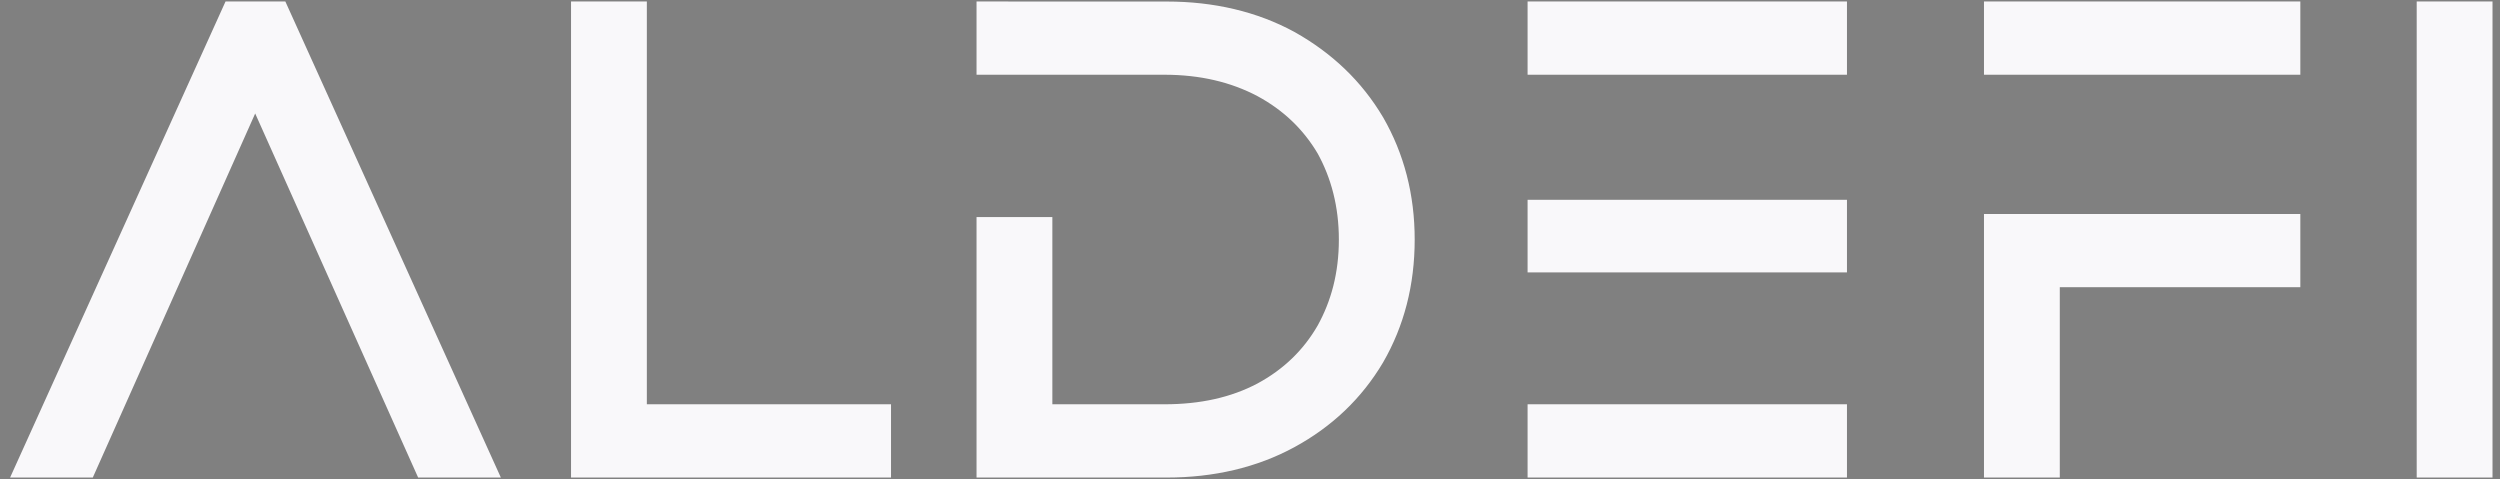 <svg width="167" height="32" viewBox="0 0 167 32" fill="none" xmlns="http://www.w3.org/2000/svg">
<rect x="0" y="0" width="167" height="32" fill="#808080" stroke="none"/>
<path d="M16.033 1.6L3 30.398H5.226L17.044 3.904L28.903 30.398H31.13L18.094 1.6H16.033ZM39.645 1.6V30.398H58.02V28.506H41.709V1.6L39.645 1.6ZM66.733 1.6V3.492H77.782C80.373 3.492 82.679 4.027 84.703 5.097C86.686 6.166 88.224 7.647 89.317 9.499C90.369 11.391 90.936 13.572 90.936 15.999C90.936 18.467 90.369 20.607 89.317 22.499C88.224 24.392 86.686 25.873 84.703 26.942C82.679 28.012 80.373 28.506 77.782 28.506H68.797V16.001H66.733V30.4H77.945C80.859 30.4 83.489 29.783 85.756 28.549C88.022 27.315 89.803 25.628 91.098 23.448C92.353 21.267 93.001 18.799 93.001 16.001C93.001 13.245 92.353 10.776 91.098 8.596C89.803 6.415 88.022 4.729 85.756 3.454C83.489 2.22 80.859 1.603 77.945 1.603L66.733 1.6ZM103.543 1.6V3.492H121.877V1.6H103.543ZM134.03 1.6V3.492H152.162V1.6H134.03ZM162.936 1.6V30.398H165V1.6H162.936ZM103.543 14.847V16.698H121.877V14.847H103.543ZM134.03 15.794V30.398H136.094V17.686H152.162V15.794L134.03 15.794ZM103.543 28.506V30.398H121.877V28.506H103.543Z" fill="black" stroke="#F9F8FA" stroke-width="3" stroke-linecap="round"/>
</svg>
